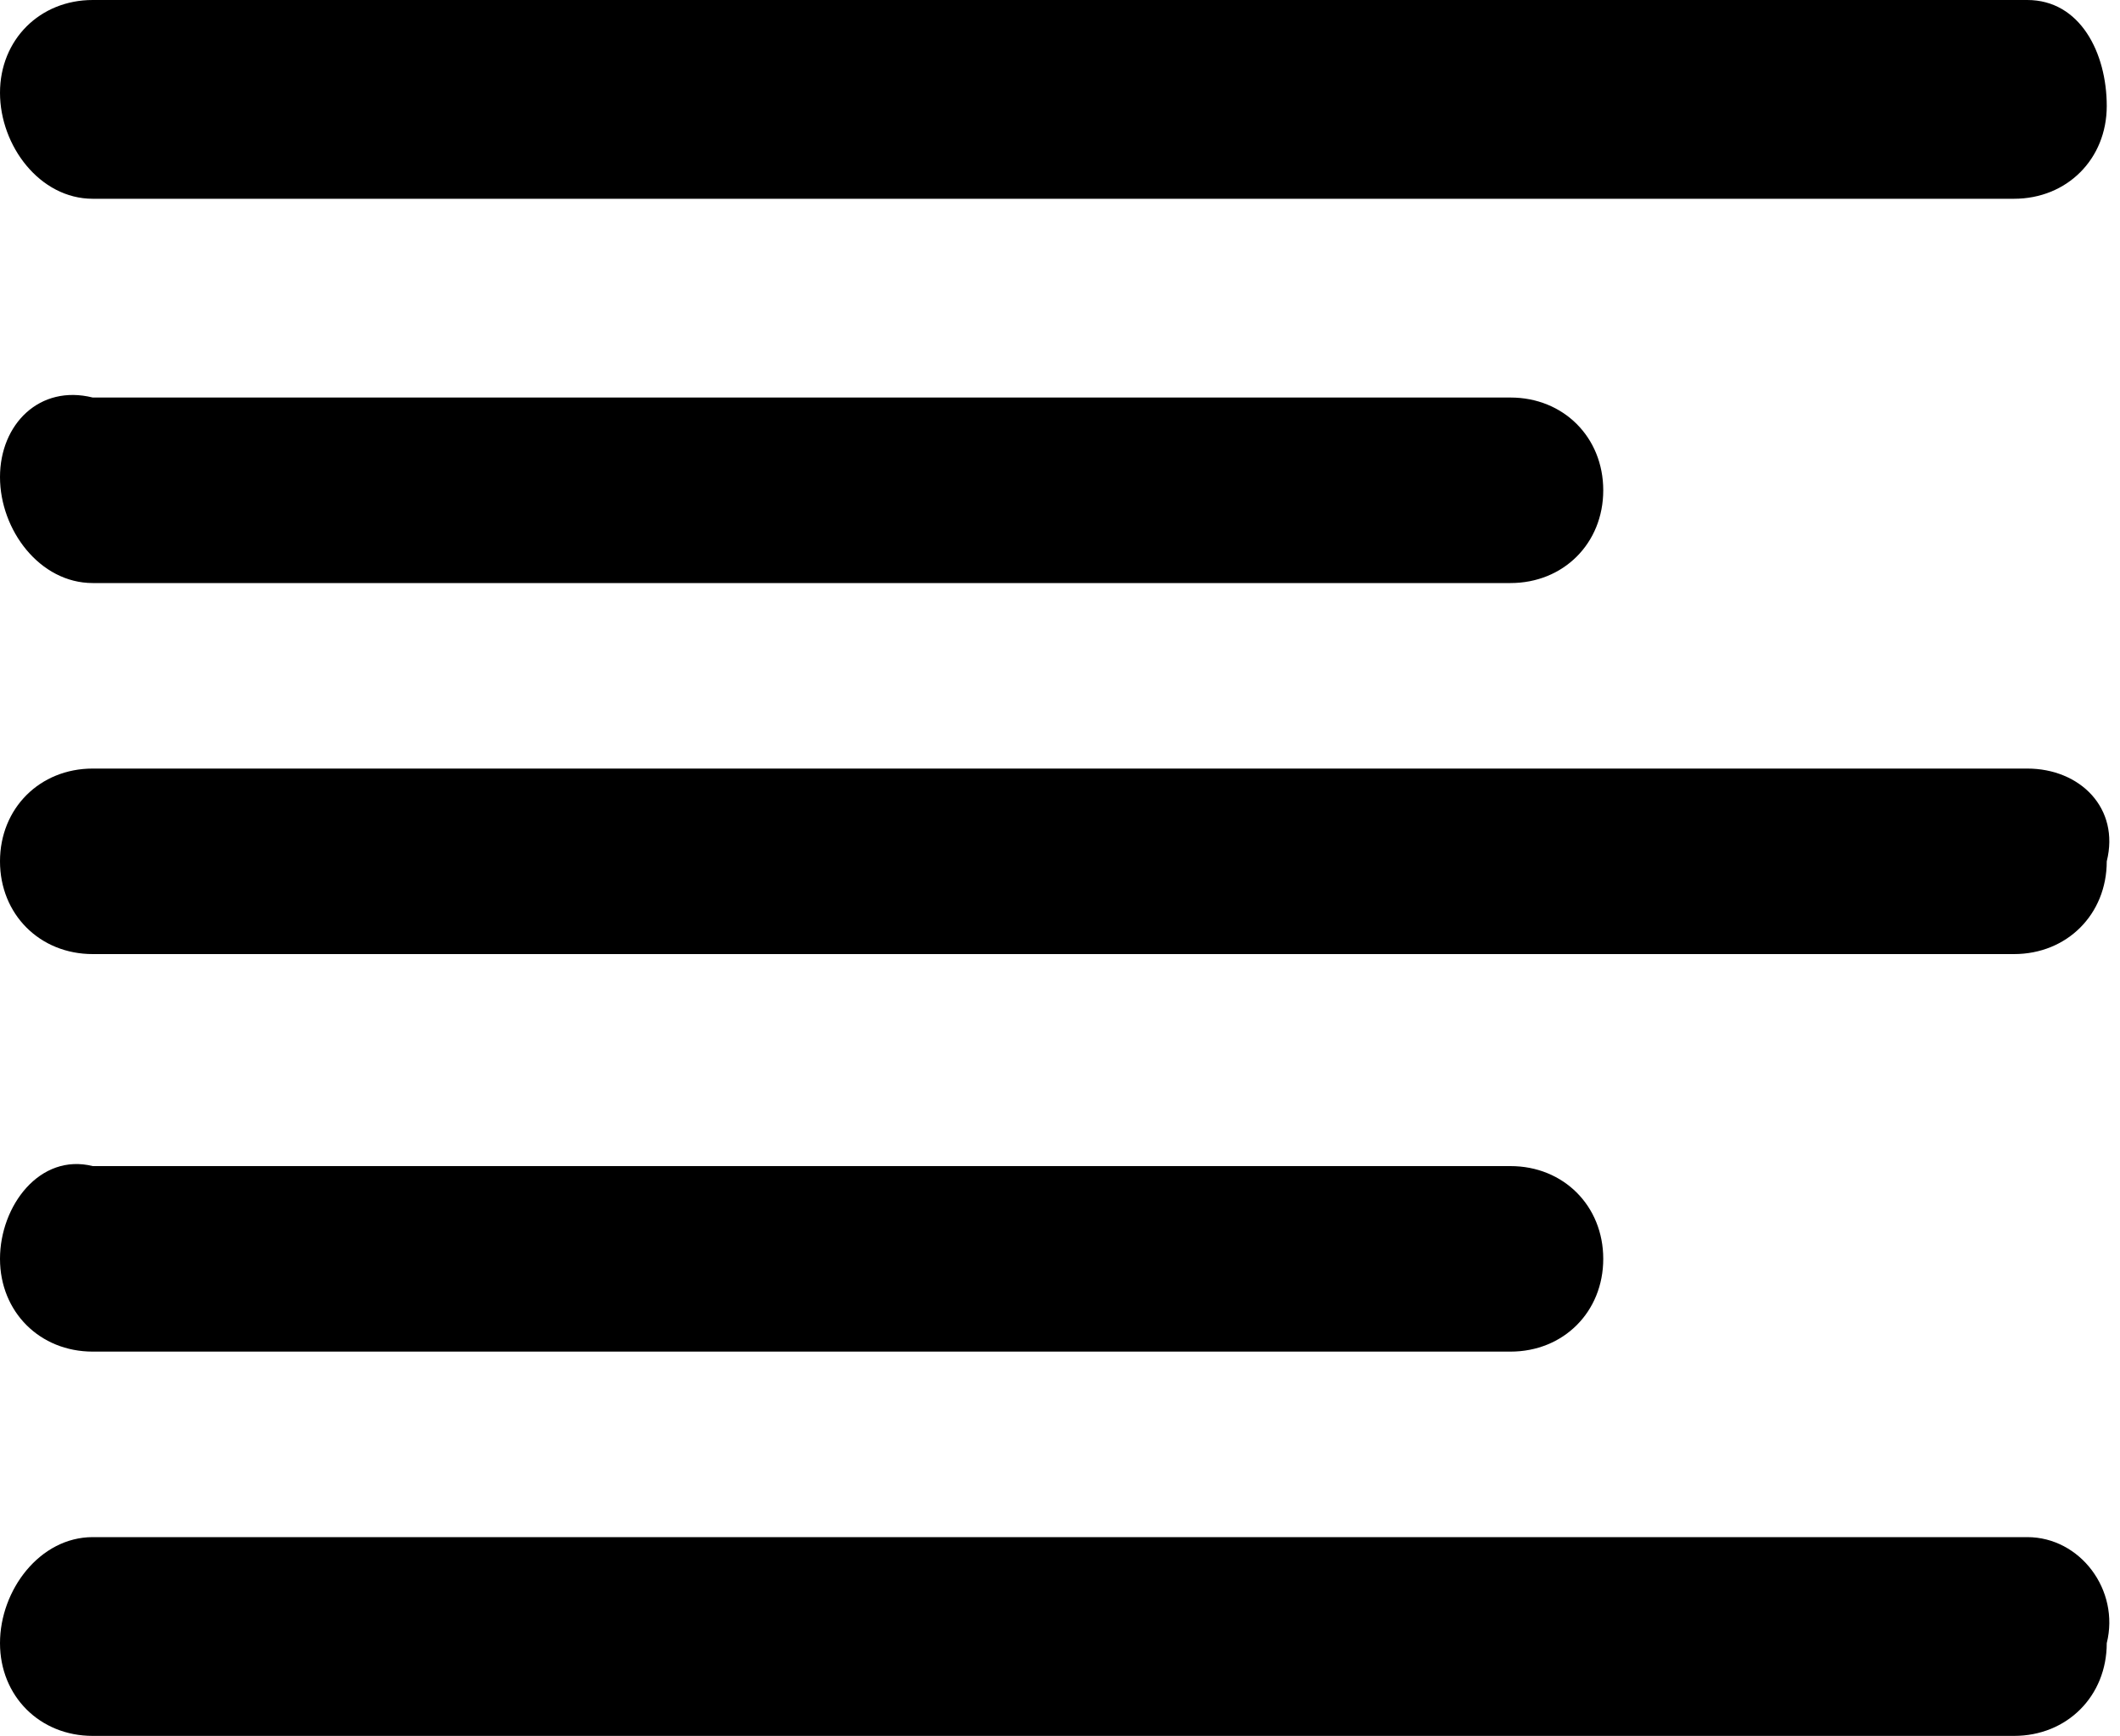 <?xml version="1.0" encoding="utf-8"?>
<!-- Generator: Adobe Illustrator 22.1.0, SVG Export Plug-In . SVG Version: 6.00 Build 0)  -->
<svg version="1.1"  xmlns="http://www.w3.org/2000/svg" xmlns:xlink="http://www.w3.org/1999/xlink" x="0px" y="0px"
	 viewBox="0 0 16 13.1" style="enable-background:new 0 0 16 13.1;" xml:space="preserve">
<path d="M0.7,1.5h14.5c0.4,0,0.7-0.3,0.7-0.7S15.7,0,15.3,0H0.7C0.3,0,0,0.3,0,0.7S0.3,1.5,0.7,1.5z"/>
<path d="M0.7,4.4h10.7c0.4,0,0.7-0.3,0.7-0.7s-0.3-0.7-0.7-0.7H0.7C0.3,2.9,0,3.2,0,3.6S0.3,4.4,0.7,4.4z"/>
<path d="M15.3,5.8H0.7C0.3,5.8,0,6.1,0,6.5c0,0.4,0.3,0.7,0.7,0.7h14.5c0.4,0,0.7-0.3,0.7-0.7C16,6.1,15.7,5.8,15.3,5.8z"/>
<path d="M15.3,11.6H0.7C0.3,11.6,0,12,0,12.4c0,0.4,0.3,0.7,0.7,0.7h14.5c0.4,0,0.7-0.3,0.7-0.7C16,12,15.7,11.6,15.3,11.6z"/>
<path d="M0.7,10.2h10.7c0.4,0,0.7-0.3,0.7-0.7c0-0.4-0.3-0.7-0.7-0.7H0.7C0.3,8.7,0,9.1,0,9.5C0,9.9,0.3,10.2,0.7,10.2z"/>
</svg>
